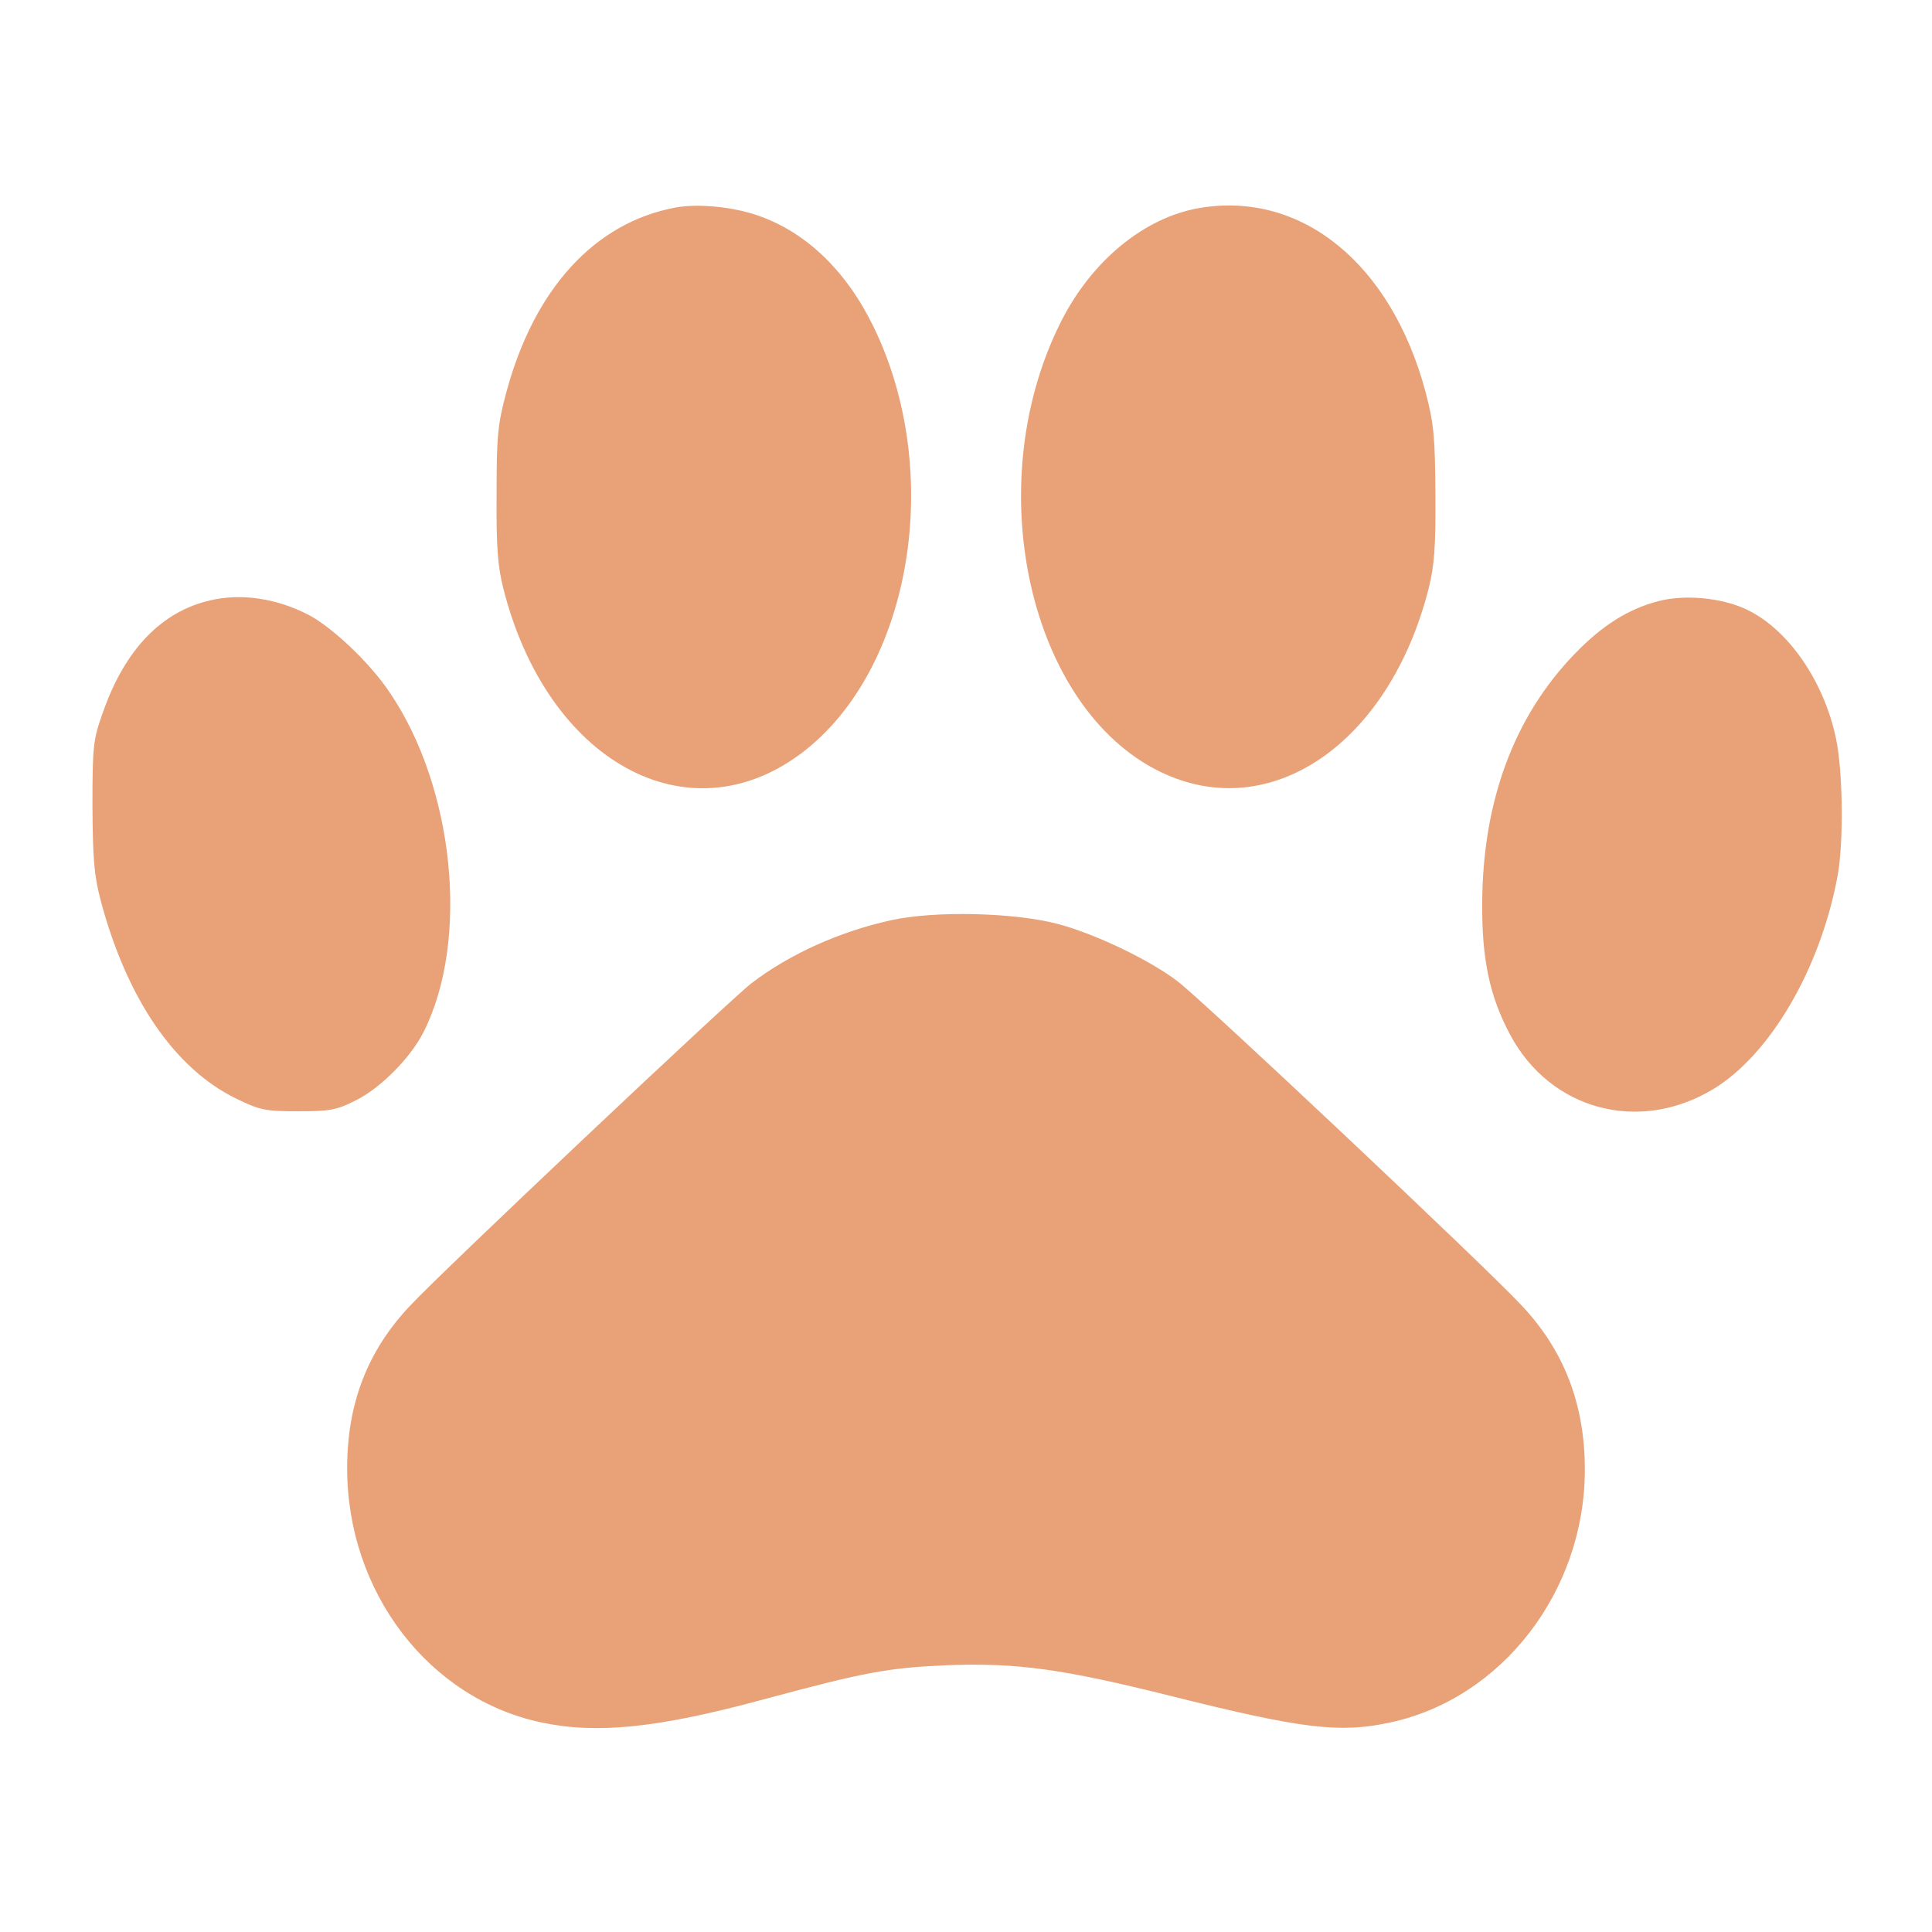 <svg version="1.0" xmlns="http://www.w3.org/2000/svg"
 width="512pt" height="512pt" viewBox="0 0 512 512" 
 preserveAspectRatio="xMidYMid meet">
<g transform="translate(0,512) scale(0.1,-0.1)"
fill="#e9a178" stroke="none">
<path d="M1790 4570 c-214 -40 -374 -215 -448 -489 -23 -85 -26 -116 -26 -271
-1 -141 3 -190 18 -250 116 -458 488 -663 790 -436 292 220 380 745 190 1132
-72 147 -178 249 -306 293 -66 23 -158 32 -218 21z"/>
<path d="M3180 4569 c-149 -25 -291 -143 -372 -309 -212 -430 -80 -1016 266
-1185 291 -142 607 73 712 485 15 61 19 109 18 250 -1 154 -4 186 -26 271 -91
340 -328 533 -598 488z"/>
<path d="M557 3529 c-130 -30 -226 -131 -284 -296 -26 -73 -28 -88 -28 -248 1
-143 4 -183 22 -252 69 -259 195 -444 358 -524 64 -31 77 -34 165 -34 83 0
102 3 151 28 66 32 147 113 182 183 122 243 81 648 -91 900 -52 78 -155 175
-217 206 -85 43 -177 56 -258 37z"/>
<path d="M4395 3527 c-80 -21 -149 -64 -223 -141 -160 -166 -243 -390 -244
-661 -1 -148 20 -246 74 -347 106 -199 340 -263 537 -145 152 91 286 321 331
567 16 88 14 273 -4 361 -32 155 -129 294 -240 345 -65 30 -161 39 -231 21z"/>
<path d="M2360 2681 c-135 -30 -267 -89 -369 -167 -57 -44 -813 -757 -903
-853 -114 -120 -168 -260 -168 -432 0 -328 216 -611 516 -674 147 -31 309 -14
586 61 274 74 332 84 488 91 185 7 306 -10 591 -81 347 -87 448 -100 582 -71
297 63 517 348 517 670 0 174 -55 316 -168 436 -97 104 -850 813 -912 859 -75
57 -218 125 -315 151 -116 31 -329 36 -445 10z"/>
</g>
</svg>

